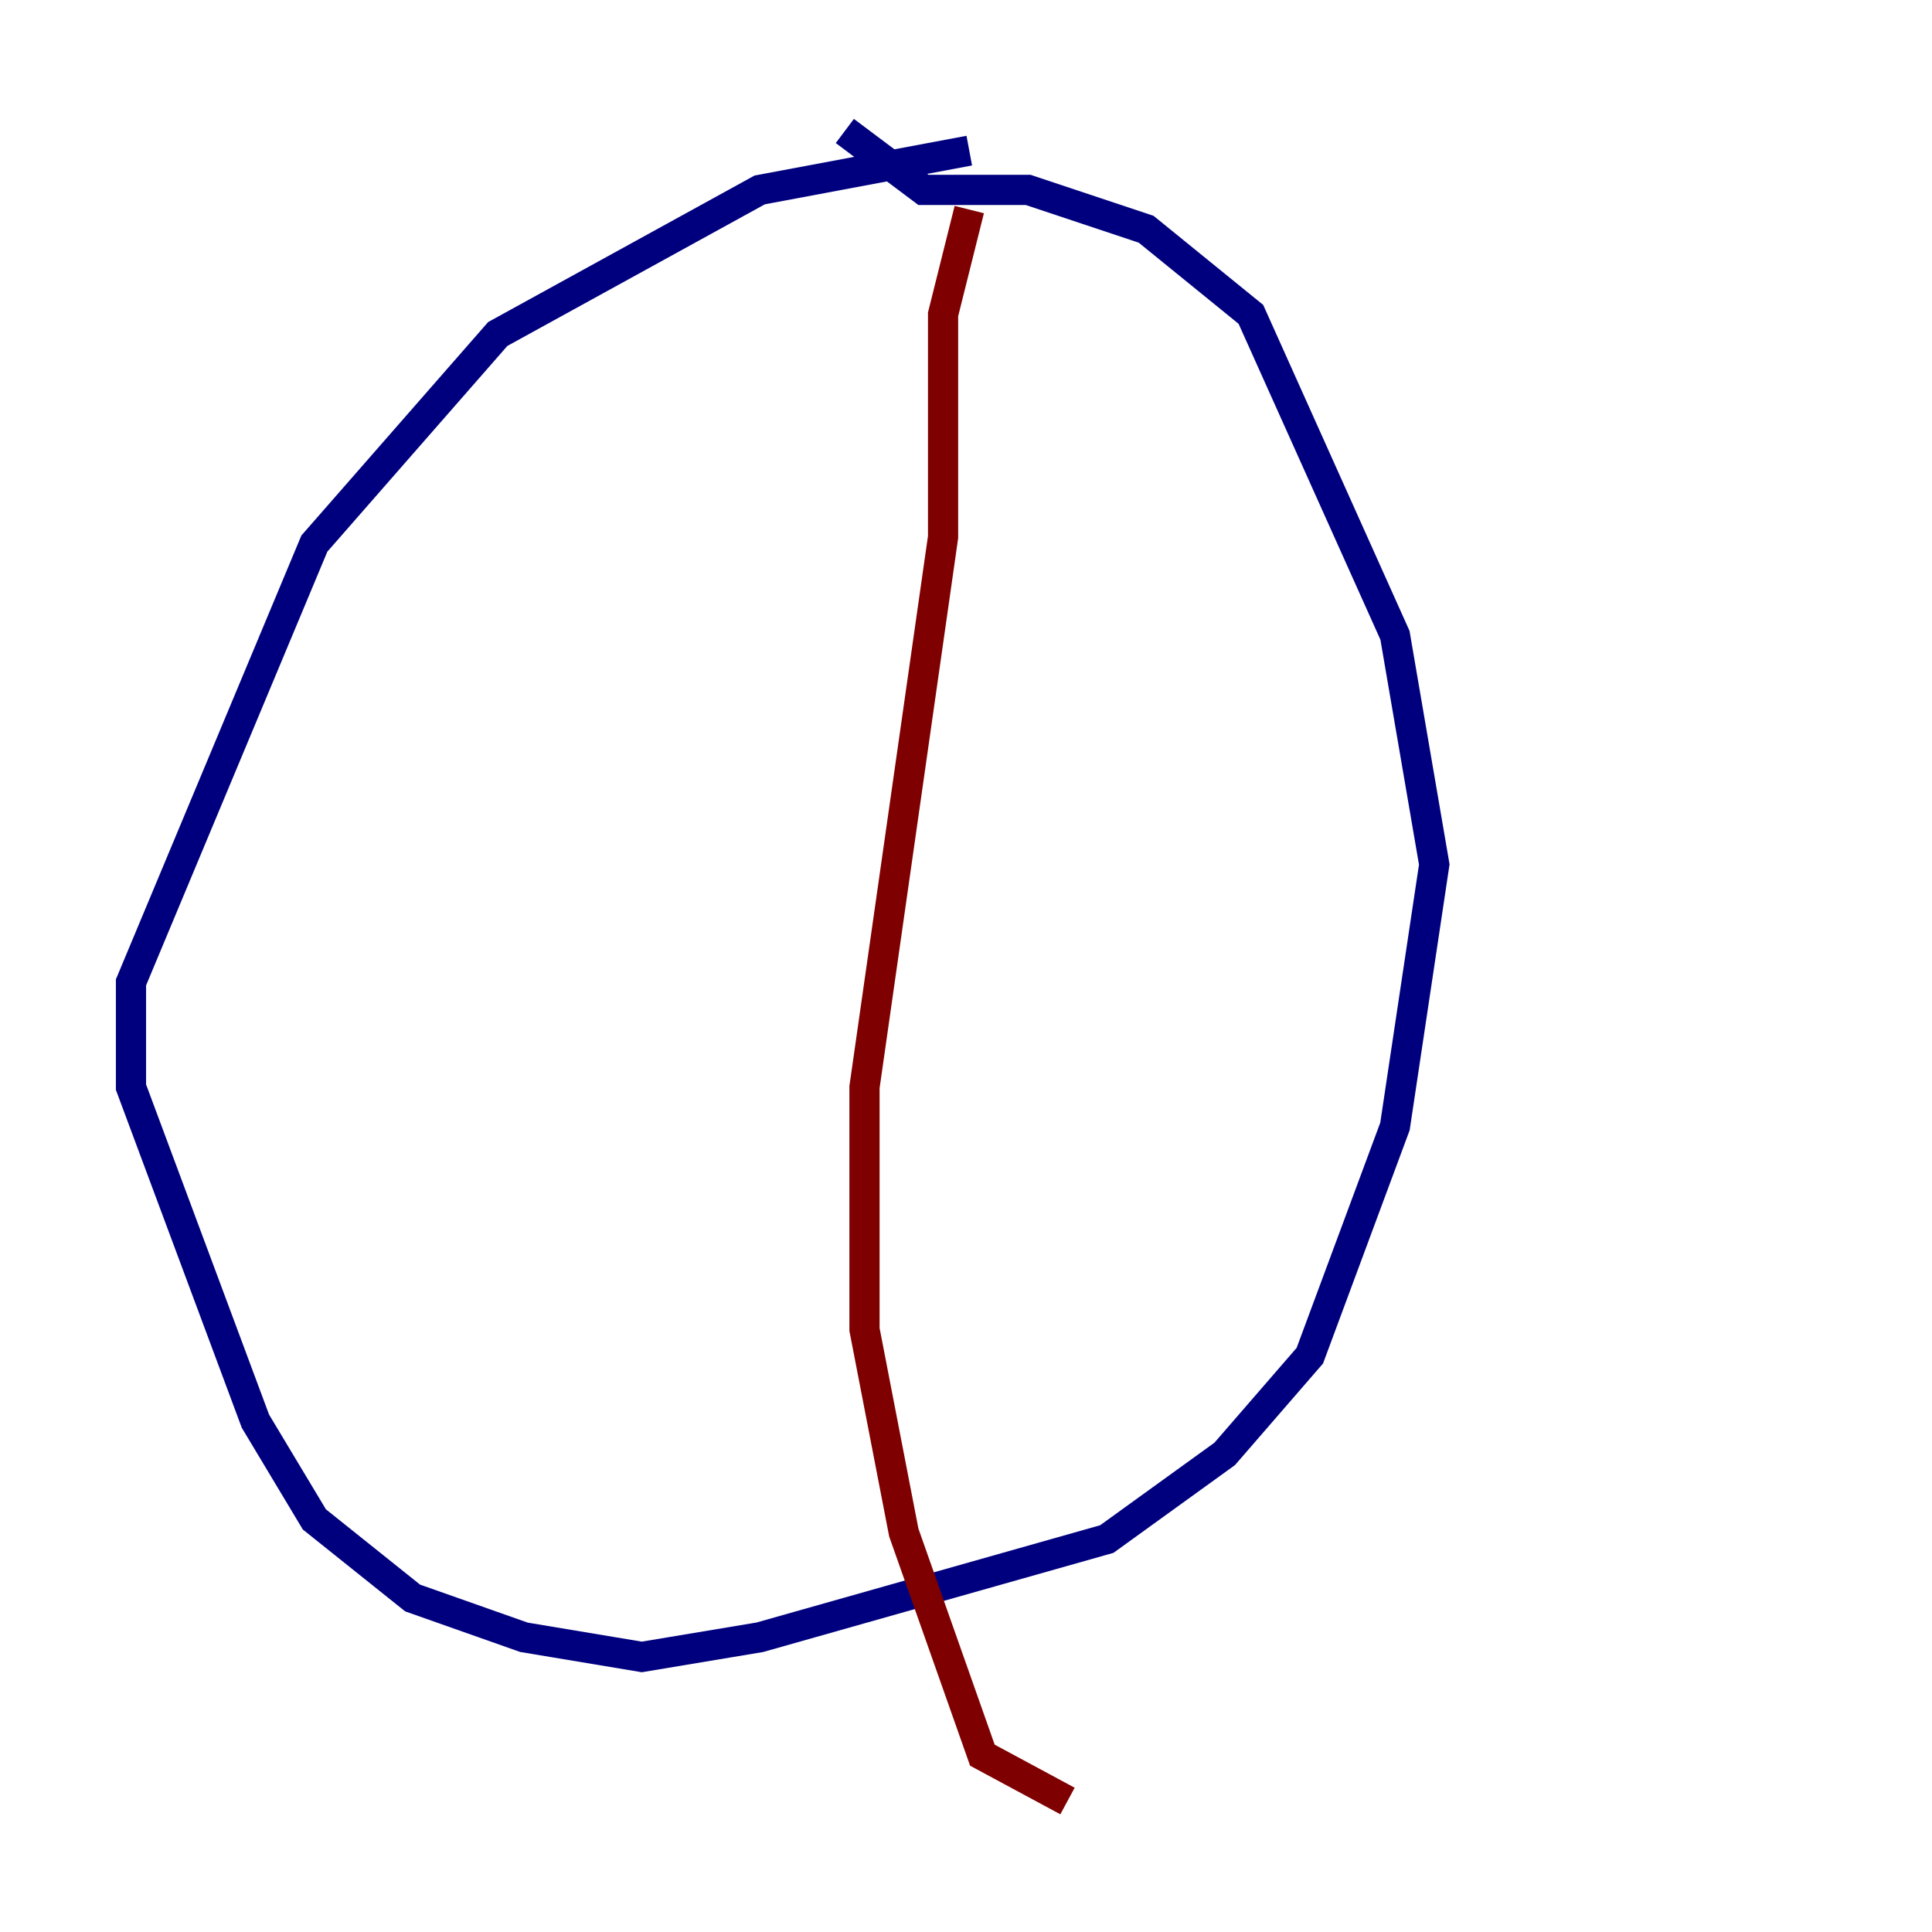 <?xml version="1.0" encoding="utf-8" ?>
<svg baseProfile="tiny" height="128" version="1.2" viewBox="0,0,128,128" width="128" xmlns="http://www.w3.org/2000/svg" xmlns:ev="http://www.w3.org/2001/xml-events" xmlns:xlink="http://www.w3.org/1999/xlink"><defs /><polyline fill="none" points="64.217,9.98 50.332,12.583 32.976,22.129 20.827,36.014 8.678,65.085 8.678,72.027 16.922,94.156 20.827,100.664 27.336,105.871 34.712,108.475 42.522,109.776 50.332,108.475 73.329,101.966 81.139,96.325 86.78,89.817 92.42,74.63 95.024,57.275 92.42,42.088 82.875,20.827 75.932,15.186 68.122,12.583 61.18,12.583 55.973,8.678" stroke="#00007f" stroke-width="2" /><polyline fill="none" points="64.217,13.885 62.481,20.827 62.481,35.58 57.275,72.027 57.275,88.081 59.878,101.532 65.085,116.285 70.725,119.322" stroke="#7f0000" stroke-width="2" /></svg>